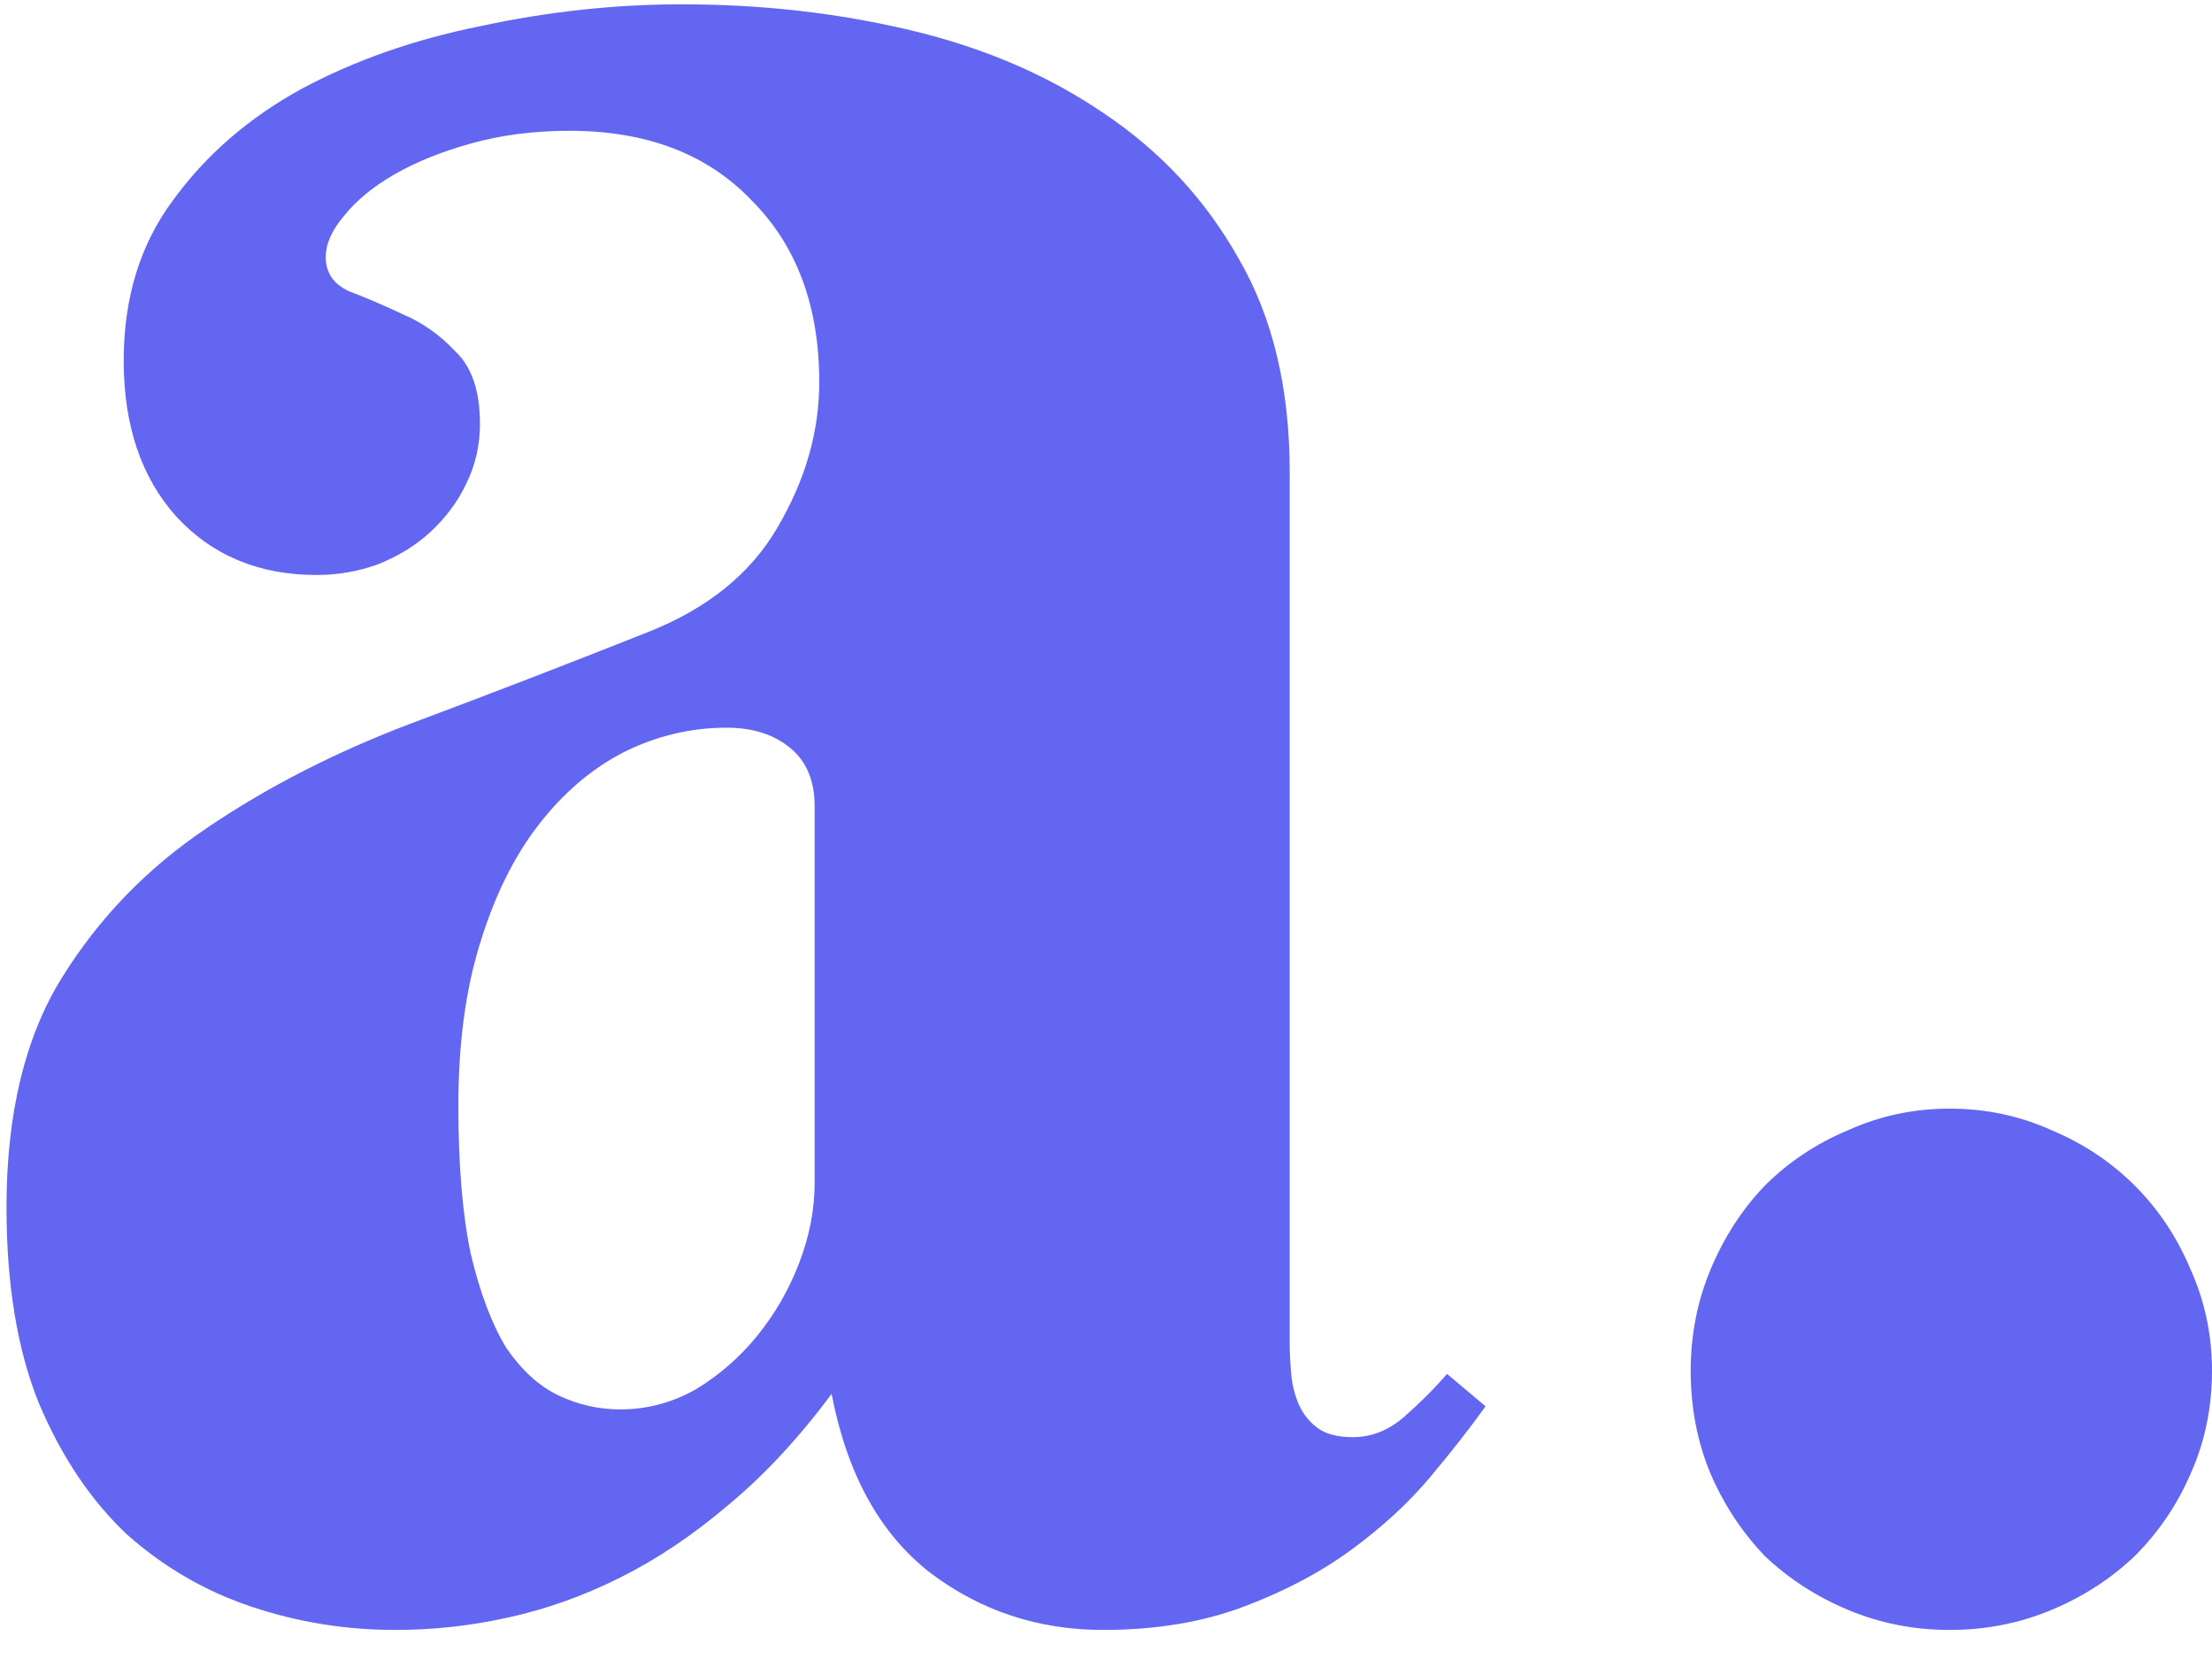 <svg width="64" height="48" viewBox="0 0 64 48" fill="none" xmlns="http://www.w3.org/2000/svg">
<path d="M23.57 23.329C23.57 22.586 23.332 22.021 22.857 21.634C22.381 21.247 21.771 21.054 21.027 21.054C19.986 21.054 18.989 21.292 18.037 21.768C17.115 22.244 16.297 22.943 15.583 23.865C14.869 24.787 14.304 25.933 13.887 27.301C13.471 28.64 13.262 30.202 13.262 31.987C13.262 33.712 13.381 35.14 13.619 36.27C13.887 37.401 14.229 38.308 14.646 38.993C15.092 39.647 15.598 40.108 16.163 40.376C16.728 40.644 17.323 40.778 17.948 40.778C18.721 40.778 19.45 40.584 20.134 40.197C20.819 39.781 21.414 39.26 21.919 38.636C22.425 38.011 22.827 37.312 23.124 36.538C23.422 35.765 23.57 34.991 23.57 34.218V23.329ZM16.475 3.784C15.464 3.784 14.527 3.903 13.664 4.141C12.801 4.379 12.057 4.677 11.433 5.034C10.808 5.391 10.317 5.792 9.96 6.239C9.603 6.655 9.425 7.057 9.425 7.443C9.425 7.89 9.648 8.217 10.094 8.425C10.57 8.604 11.091 8.827 11.656 9.094C12.221 9.332 12.727 9.689 13.173 10.165C13.649 10.612 13.887 11.311 13.887 12.263C13.887 12.887 13.753 13.468 13.486 14.003C13.248 14.509 12.905 14.97 12.459 15.386C12.043 15.773 11.537 16.086 10.942 16.324C10.377 16.532 9.782 16.636 9.157 16.636C7.491 16.636 6.137 16.071 5.096 14.94C4.085 13.81 3.579 12.307 3.579 10.433C3.579 8.618 4.055 7.071 5.007 5.792C5.959 4.483 7.193 3.412 8.711 2.579C10.258 1.746 11.998 1.136 13.932 0.75C15.865 0.333 17.799 0.125 19.733 0.125C22.053 0.125 24.27 0.378 26.382 0.884C28.494 1.389 30.353 2.193 31.96 3.293C33.596 4.394 34.89 5.792 35.842 7.488C36.824 9.184 37.315 11.236 37.315 13.646V38.859C37.315 39.127 37.33 39.424 37.359 39.751C37.389 40.078 37.464 40.376 37.583 40.644C37.702 40.911 37.88 41.135 38.118 41.313C38.356 41.492 38.698 41.581 39.144 41.581C39.68 41.581 40.171 41.387 40.617 41.001C41.093 40.584 41.509 40.168 41.866 39.751L42.982 40.688C42.536 41.313 42 41.997 41.376 42.741C40.751 43.485 39.992 44.184 39.1 44.838C38.207 45.493 37.166 46.043 35.976 46.489C34.786 46.936 33.432 47.159 31.915 47.159C30.041 47.159 28.375 46.608 26.917 45.508C25.46 44.377 24.508 42.652 24.061 40.331C23.109 41.611 22.113 42.681 21.072 43.544C20.06 44.407 19.019 45.106 17.948 45.642C16.877 46.177 15.791 46.564 14.69 46.802C13.619 47.04 12.534 47.159 11.433 47.159C10.005 47.159 8.621 46.936 7.283 46.489C5.944 46.043 4.739 45.344 3.668 44.392C2.627 43.41 1.779 42.146 1.125 40.599C0.5 39.052 0.188 37.163 0.188 34.932C0.188 32.225 0.723 30.008 1.794 28.283C2.865 26.557 4.263 25.114 5.989 23.954C7.744 22.764 9.722 21.753 11.924 20.92C14.155 20.087 16.431 19.209 18.751 18.287C20.477 17.603 21.726 16.591 22.5 15.253C23.303 13.884 23.704 12.486 23.704 11.058C23.704 8.856 23.05 7.101 21.741 5.792C20.462 4.454 18.706 3.784 16.475 3.784Z" fill="#6366F1"/>
<path d="M48.917 39.662C48.917 38.621 49.11 37.639 49.497 36.717C49.884 35.795 50.404 34.991 51.059 34.307C51.743 33.623 52.547 33.087 53.469 32.701C54.391 32.284 55.373 32.076 56.414 32.076C57.455 32.076 58.437 32.284 59.359 32.701C60.281 33.087 61.085 33.623 61.769 34.307C62.453 34.991 62.989 35.795 63.375 36.717C63.792 37.639 64 38.621 64 39.662C64 40.733 63.792 41.73 63.375 42.652C62.989 43.544 62.453 44.333 61.769 45.017C61.085 45.671 60.281 46.192 59.359 46.579C58.437 46.965 57.455 47.159 56.414 47.159C55.373 47.159 54.391 46.965 53.469 46.579C52.547 46.192 51.743 45.671 51.059 45.017C50.404 44.333 49.884 43.544 49.497 42.652C49.11 41.73 48.917 40.733 48.917 39.662Z" fill="#6366F1"/>
</svg>
